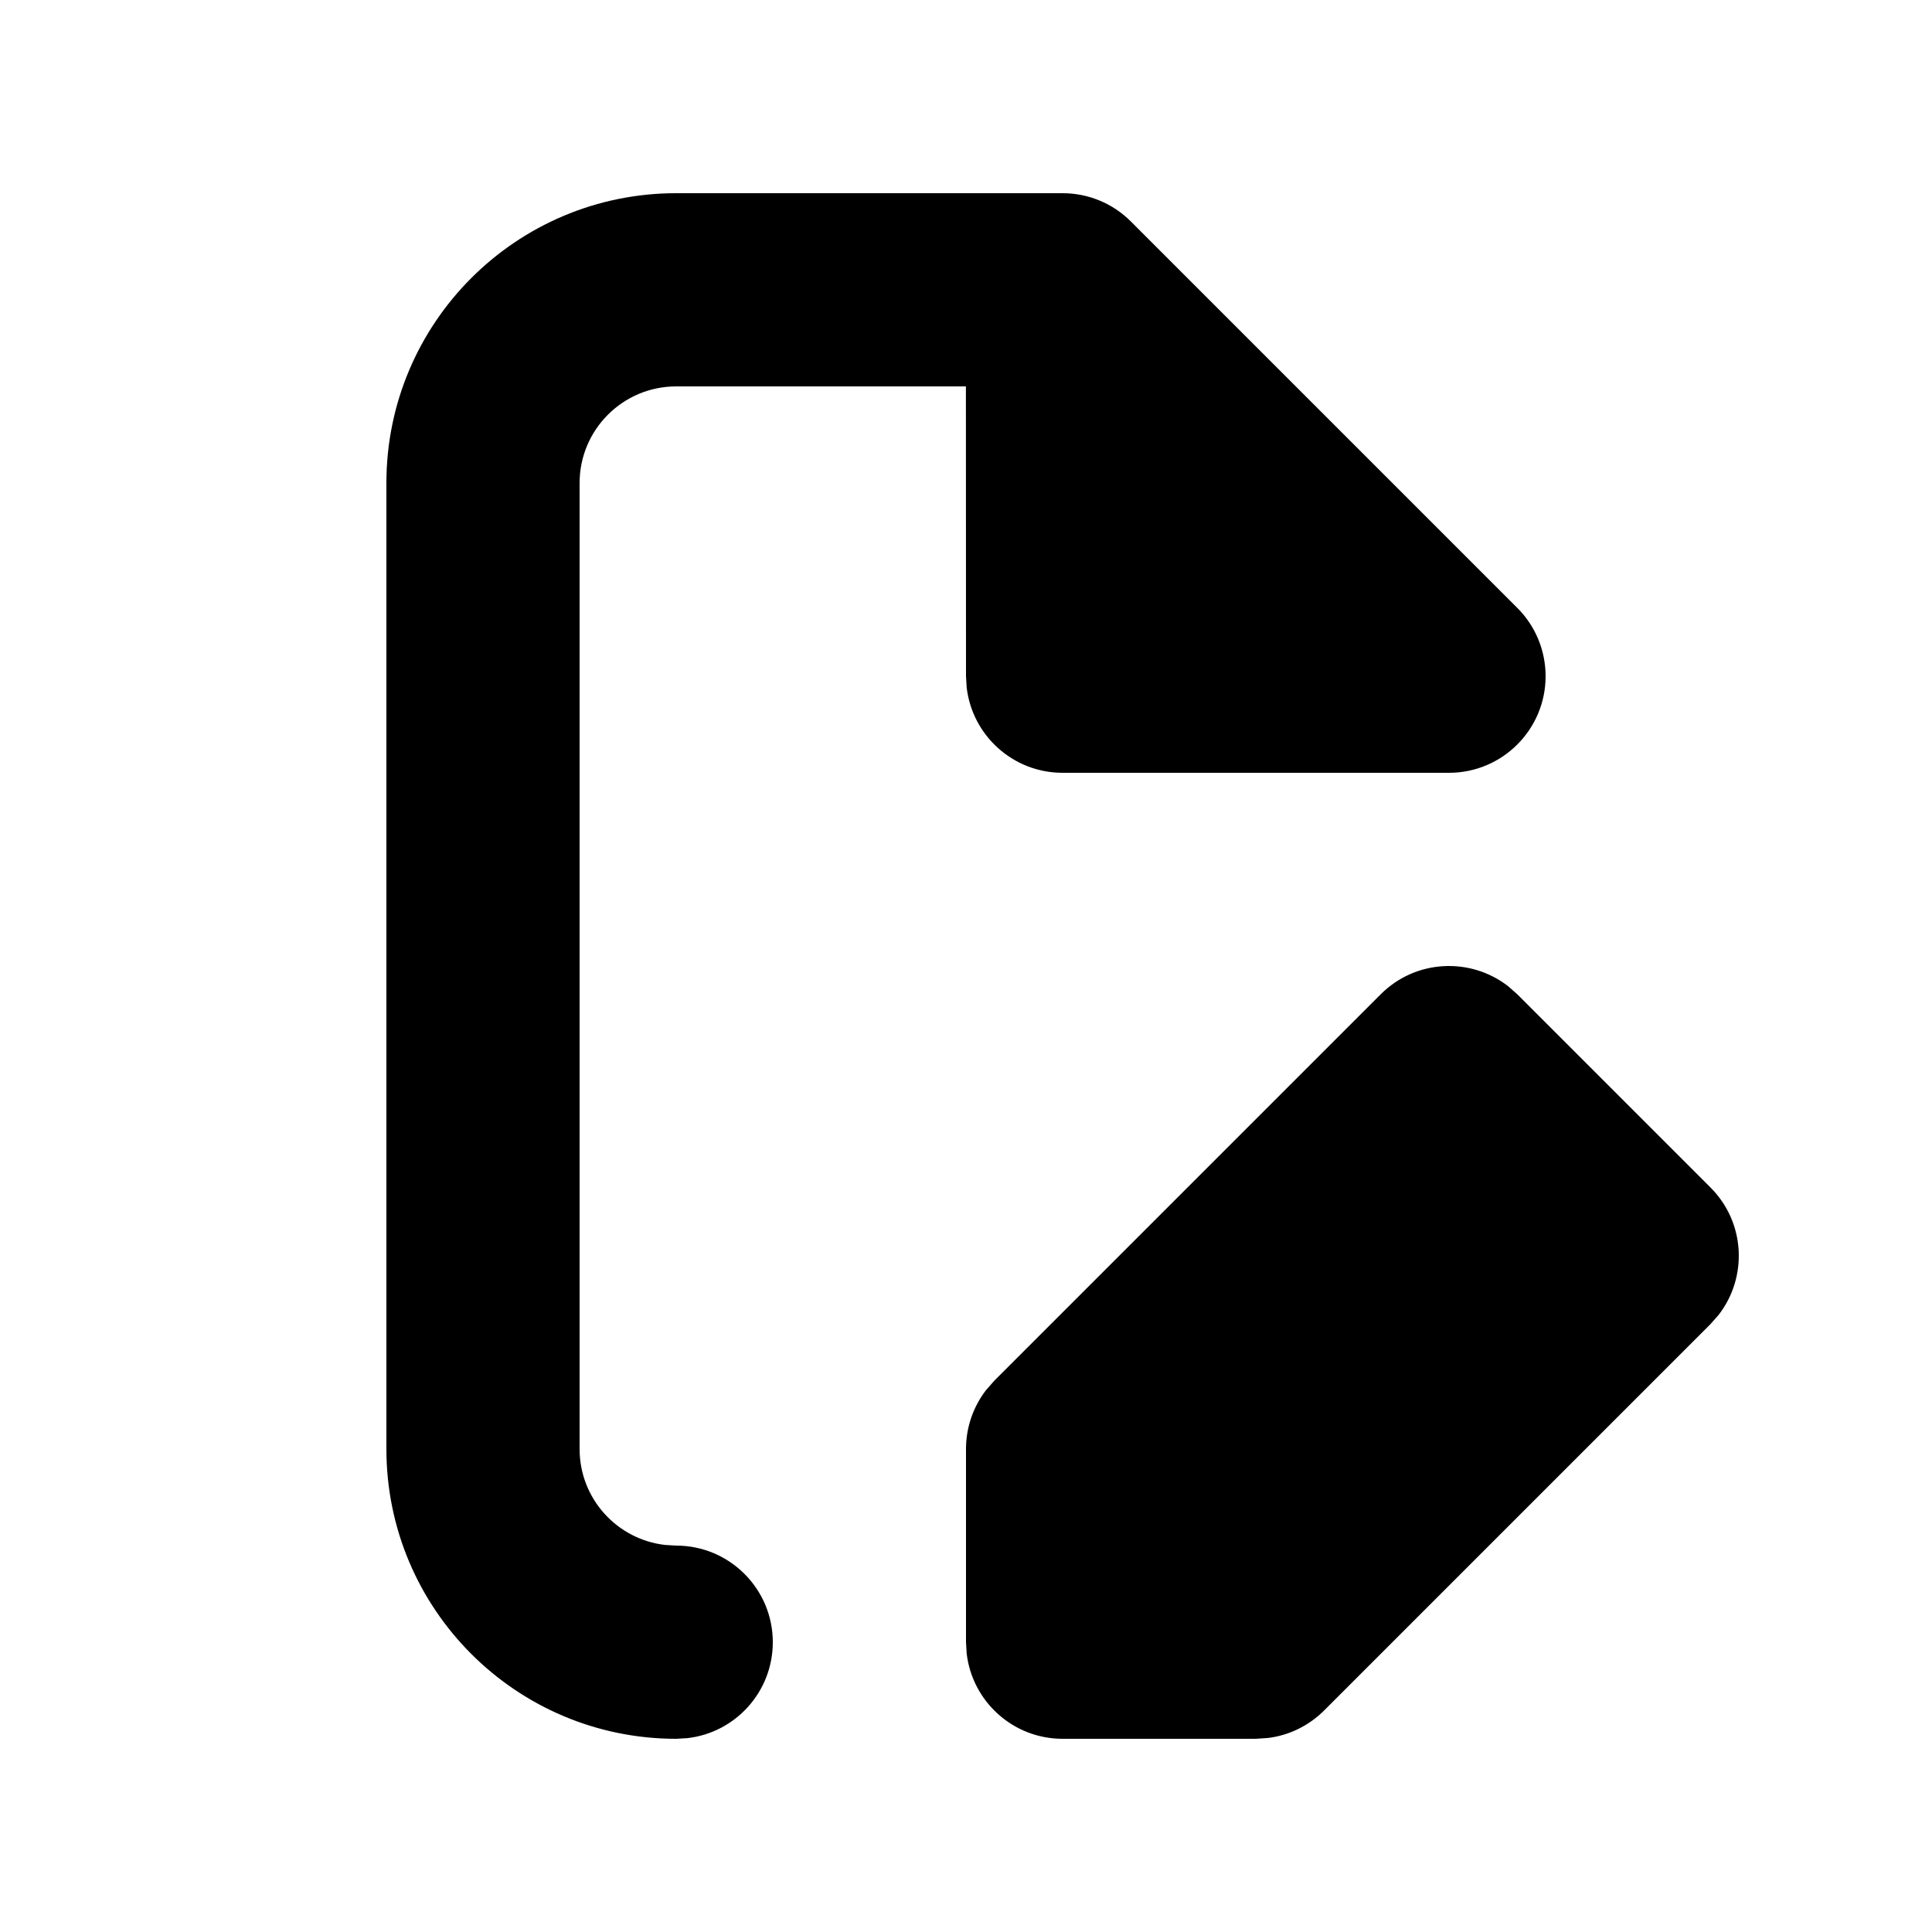 <svg width="20" height="20" viewBox="0 0 20 20" fill="none" xmlns="http://www.w3.org/2000/svg">
<path fill-rule="evenodd" clip-rule="evenodd" d="M11 2C11.265 2 11.52 2.105 11.707 2.293L15.707 6.293C15.895 6.48 16 6.735 16 7C16 7.552 15.552 8 15 8H11C10.487 8 10.065 7.614 10.007 7.117L10 7L9.999 4H7C6.448 4 6 4.448 6 5V15C6 15.513 6.386 15.935 6.883 15.993L7 16C7.552 16 8 16.448 8 17C8 17.513 7.614 17.936 7.117 17.993L7 18C5.343 18 4 16.657 4 15V5C4 3.343 5.343 2 7 2H11ZM14.293 10.293C14.653 9.932 15.221 9.905 15.613 10.21L15.707 10.293L17.707 12.293C18.068 12.653 18.095 13.221 17.79 13.613L17.707 13.707L13.707 17.707C13.551 17.863 13.348 17.963 13.131 17.991L13 18H11C10.487 18 10.065 17.614 10.007 17.117L10 17V15C10 14.779 10.073 14.566 10.206 14.392L10.293 14.293L14.293 10.293Z" fill="black"/>
</svg>
